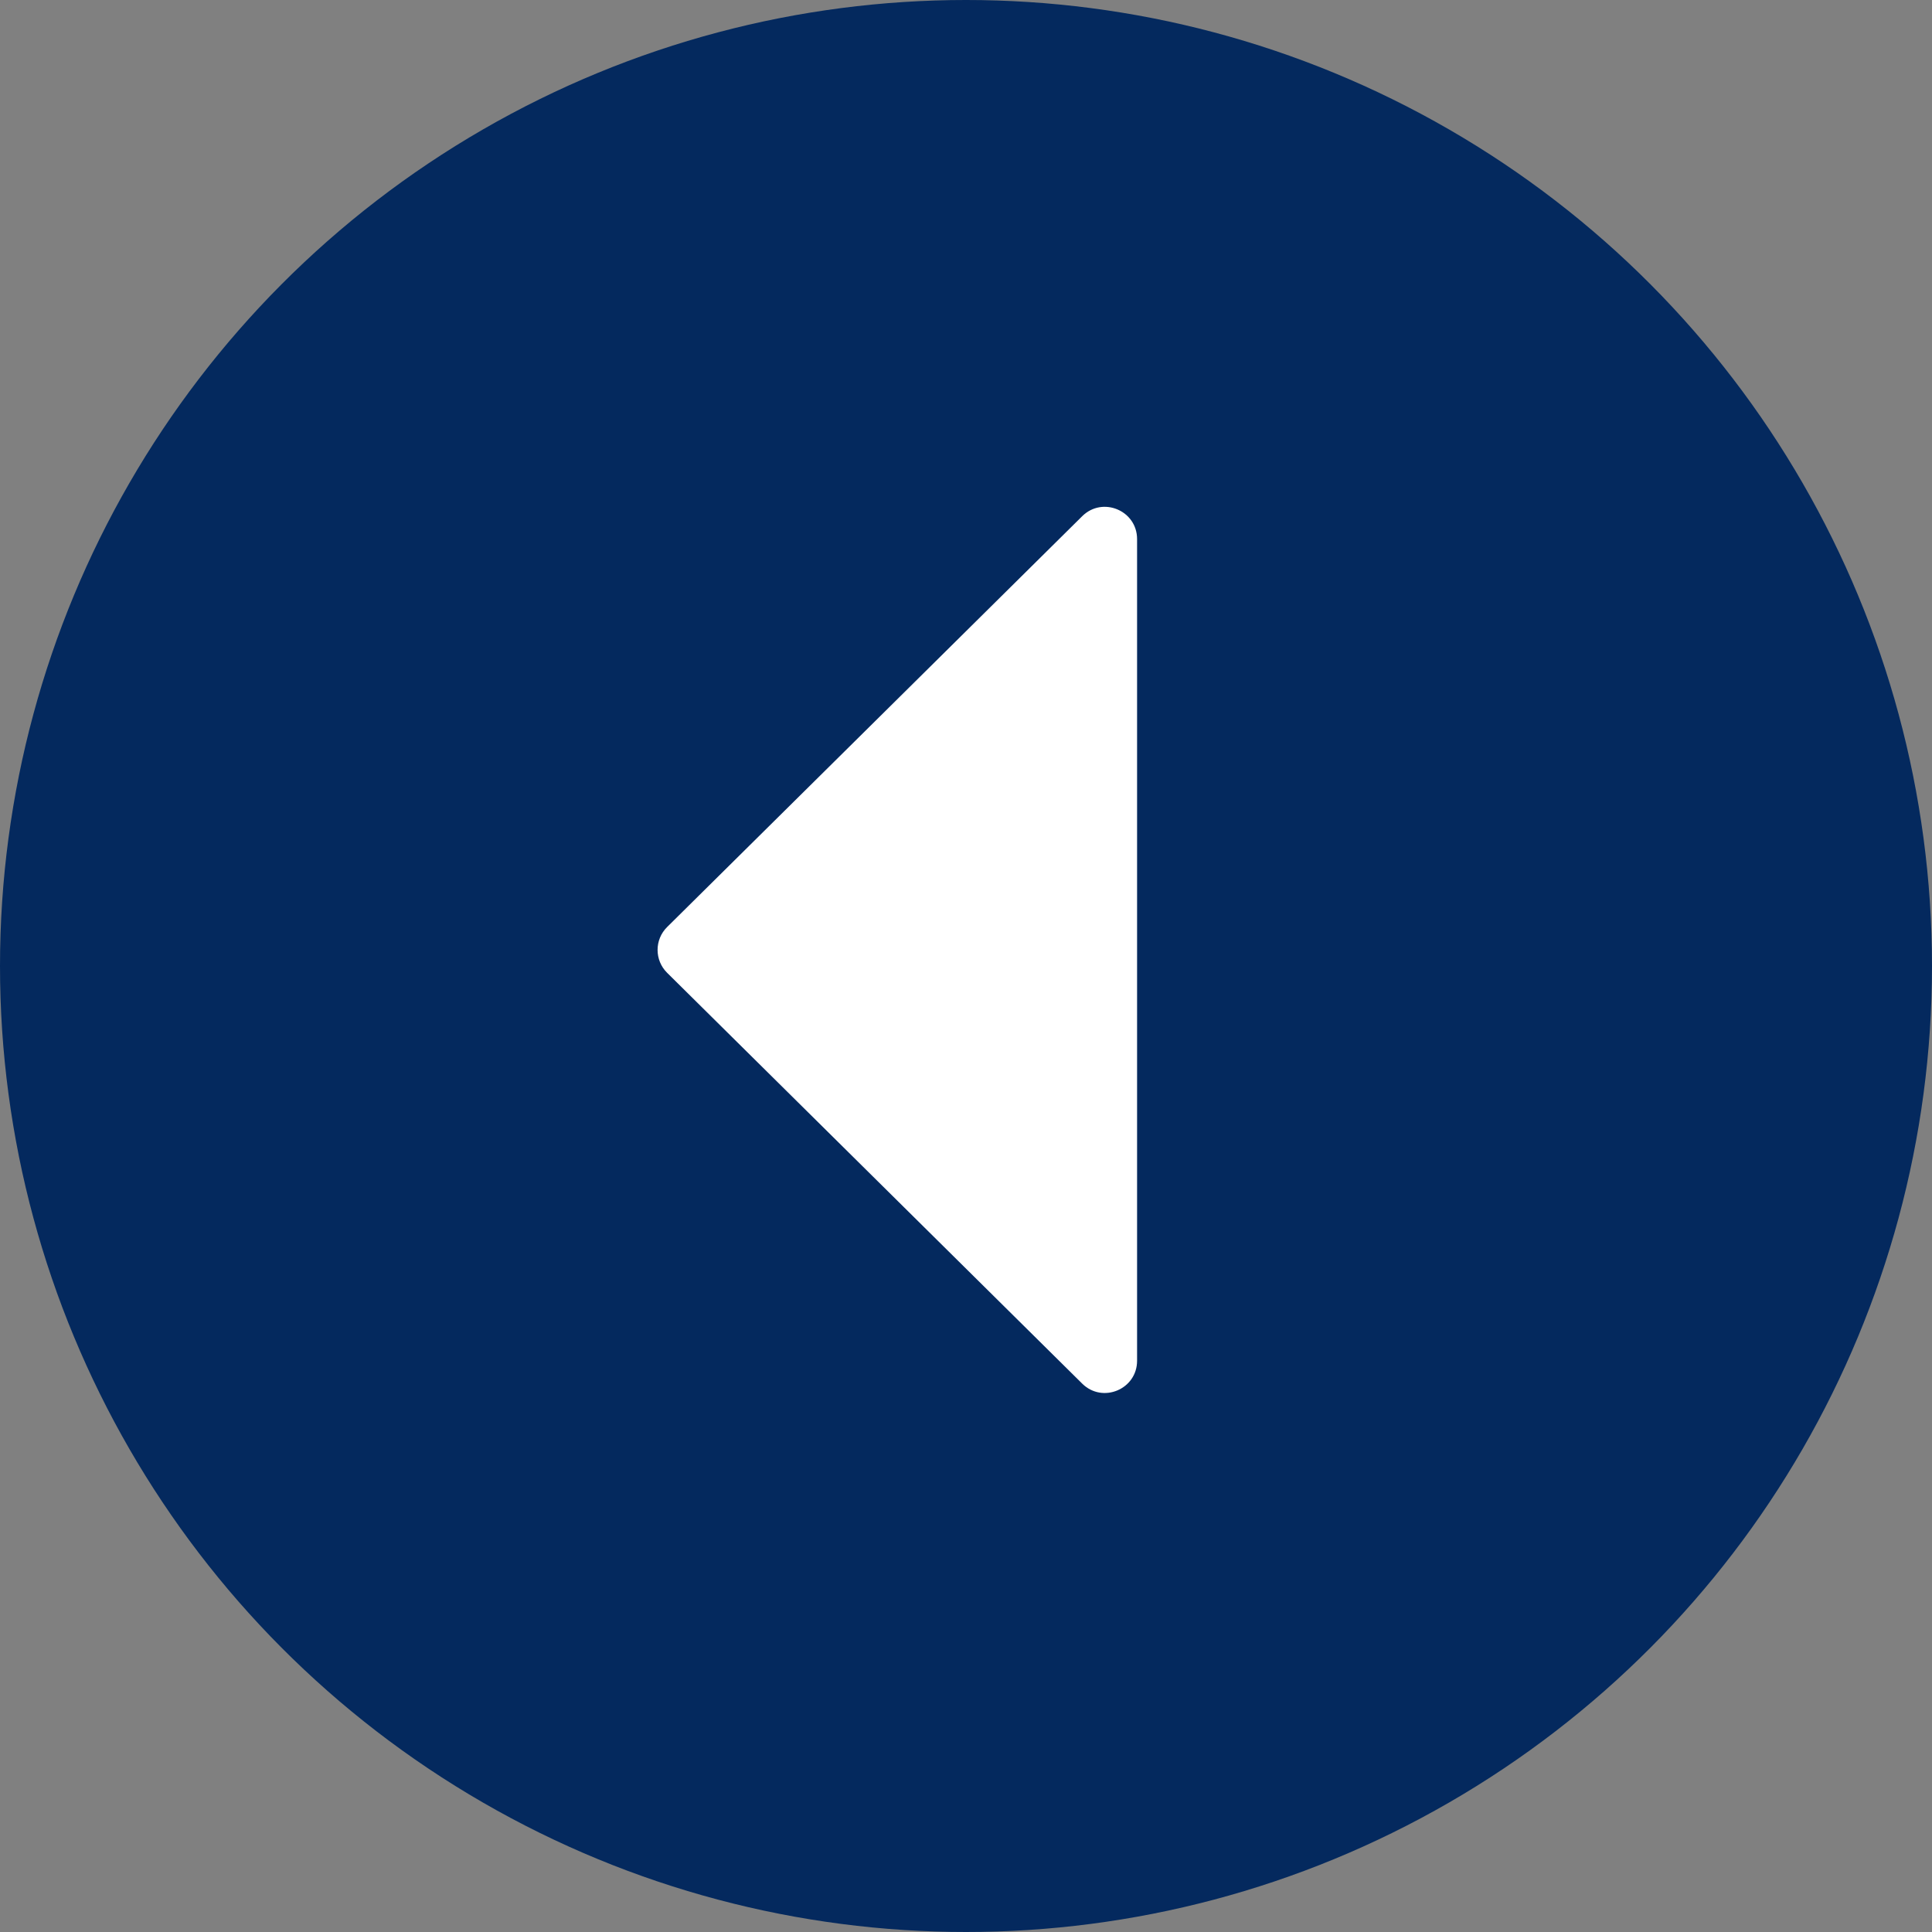 <svg fill="none" height="60" viewBox="0 0 60 60" width="60" xmlns="http://www.w3.org/2000/svg"><rect x="0" y="0" width="60" height="60" fill="#808080" stroke="none"/><circle cx="30" cy="30" fill="#04295e" r="30" transform="matrix(-1 0 0 -1 60 60)"/><path d="m20.718 30.211c-.395-.391-.395-1.03 0-1.421l12.891-12.759c.631-.625 1.704-.178 1.704.711v25.517c0 .888-1.072 1.336-1.704.711z" fill="#fff"/></svg>